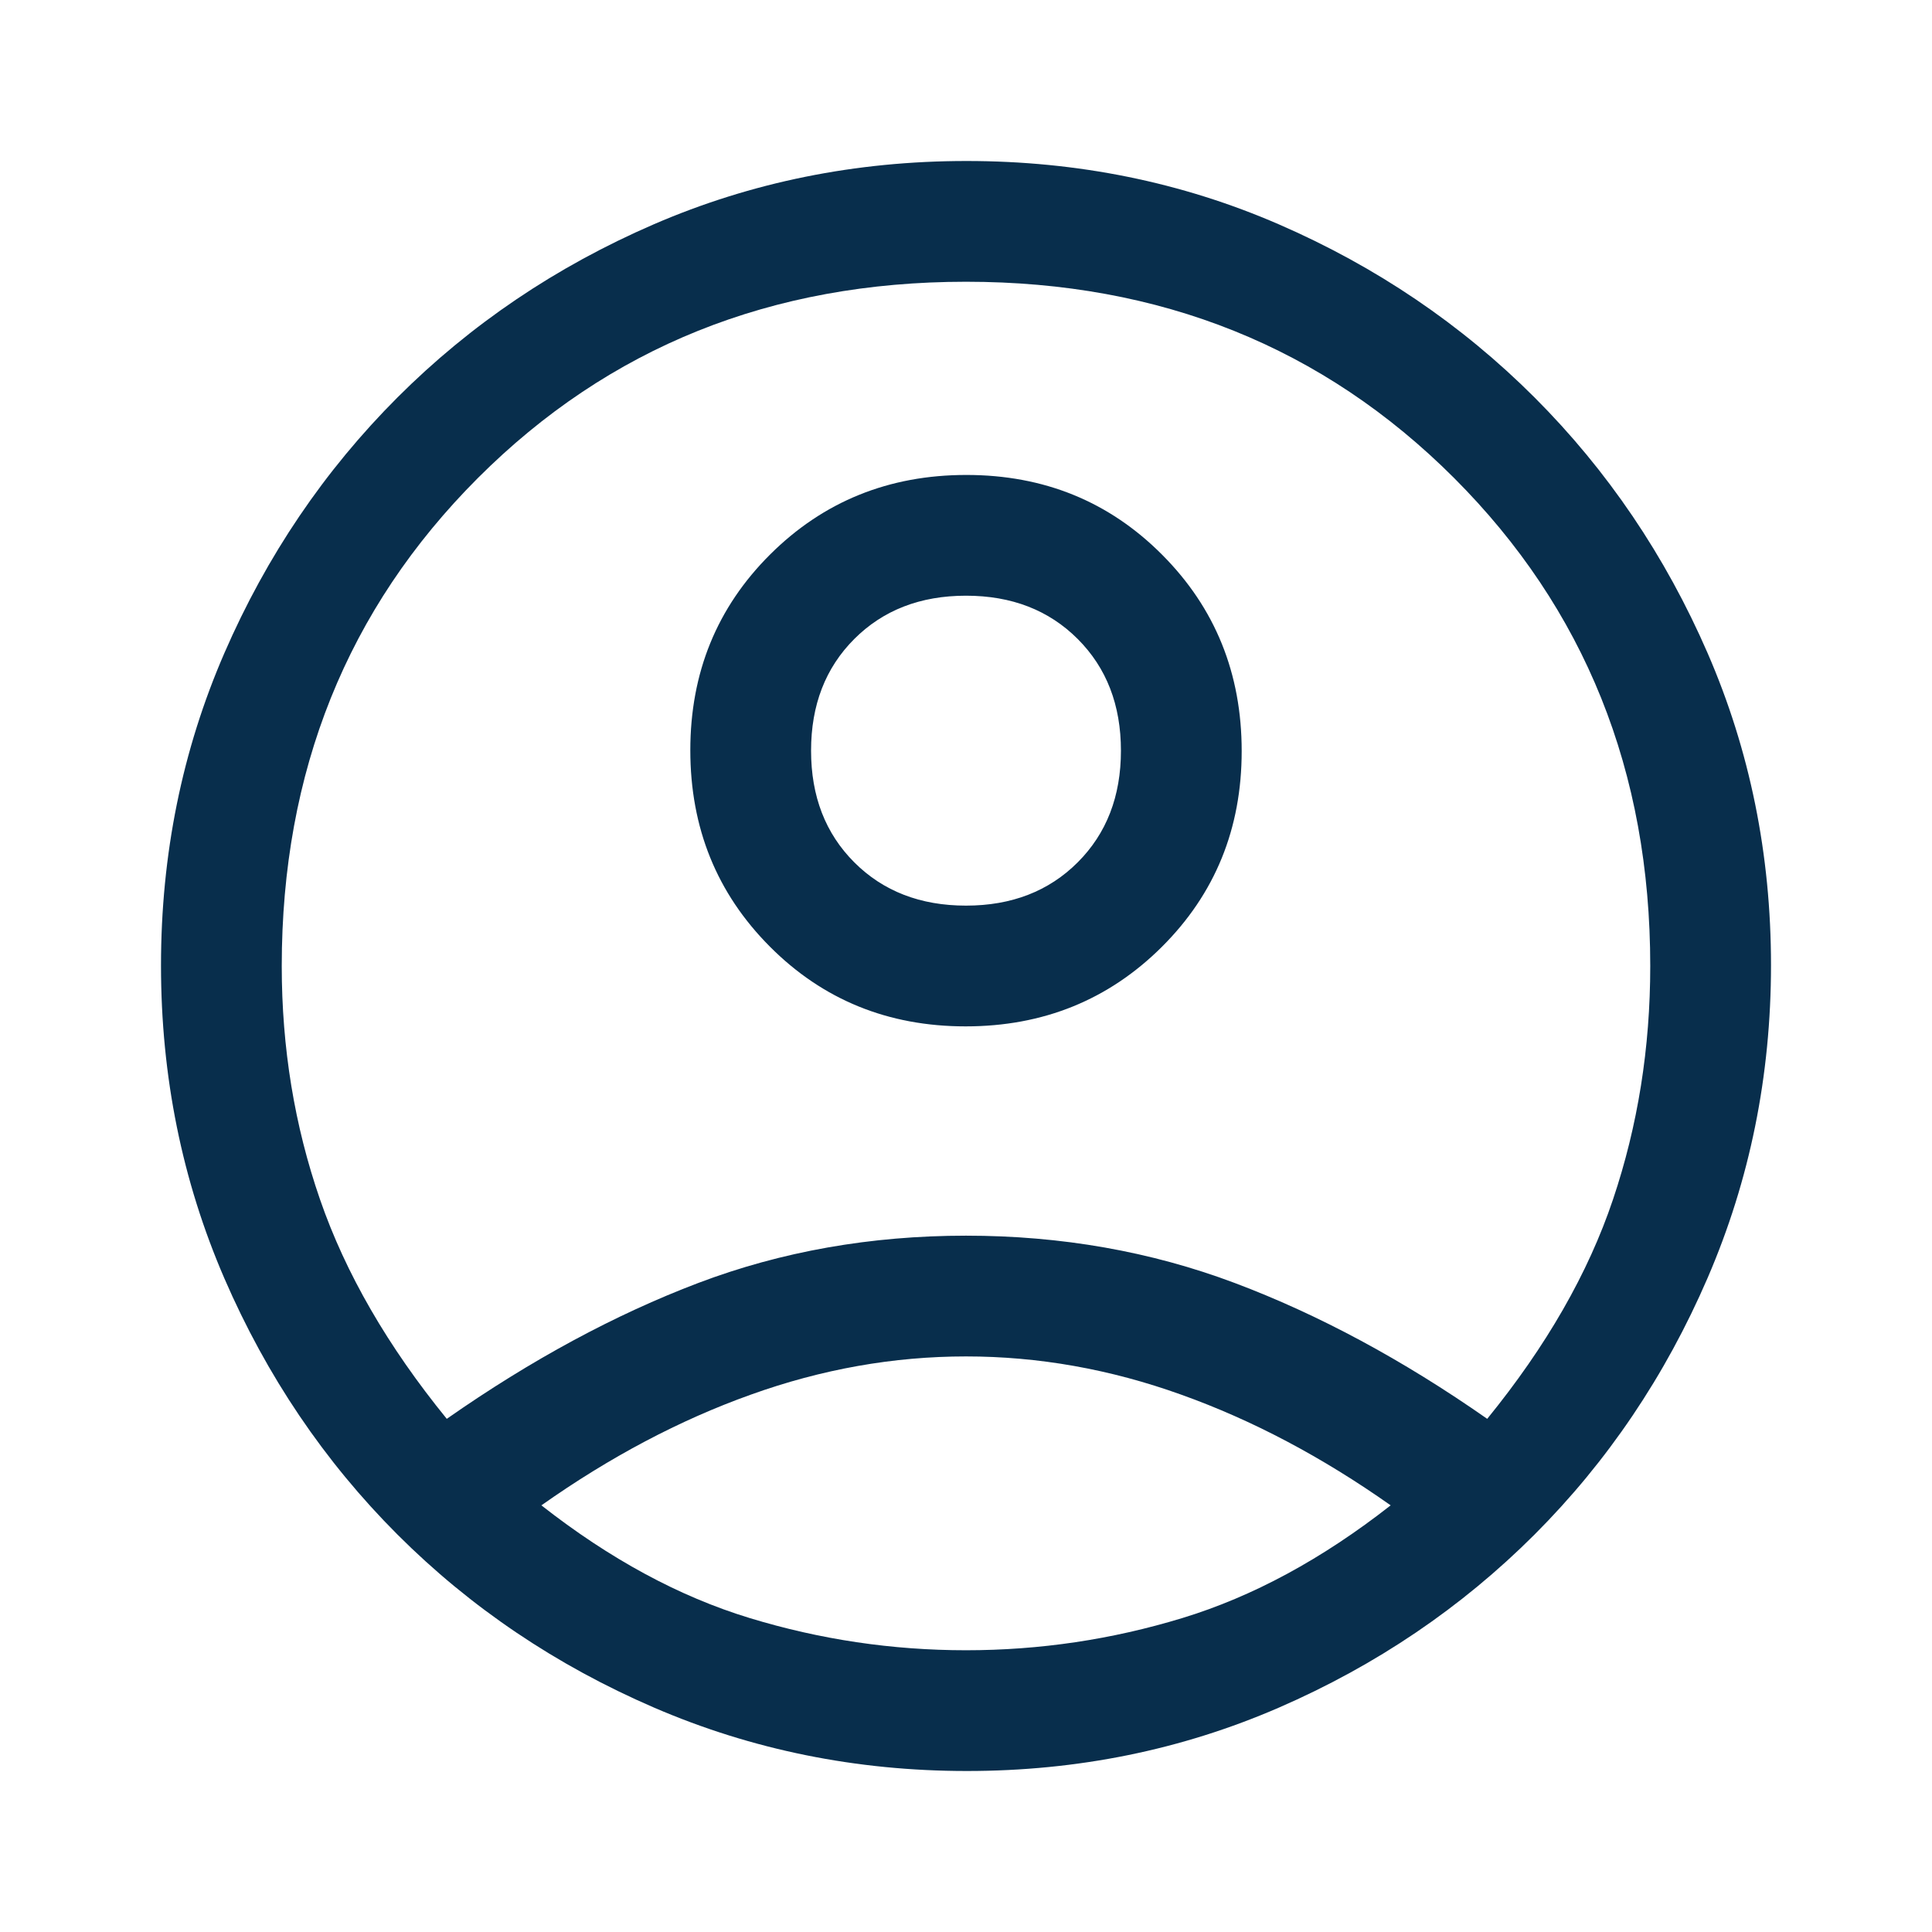 <svg width="36" height="36" viewBox="0 0 36 36" fill="none" xmlns="http://www.w3.org/2000/svg">
<g id="Profile">
<mask id="mask0_244_63" style="mask-type:alpha" maskUnits="userSpaceOnUse" x="0" y="0" width="36" height="36">
<rect id="Bounding box" width="36" height="36" fill="#D9D9D9"/>
</mask>
<g mask="url(#mask0_244_63)">
<path id="account_circle" d="M8.325 26.438C9.9 25.337 11.463 24.494 13.012 23.906C14.562 23.319 16.225 23.025 18 23.025C19.775 23.025 21.444 23.319 23.006 23.906C24.569 24.494 26.137 25.337 27.712 26.438C28.812 25.087 29.594 23.725 30.056 22.35C30.519 20.975 30.75 19.525 30.75 18C30.75 14.375 29.531 11.344 27.094 8.906C24.656 6.469 21.625 5.25 18 5.25C14.375 5.25 11.344 6.469 8.906 8.906C6.469 11.344 5.25 14.375 5.25 18C5.25 19.525 5.487 20.975 5.963 22.35C6.438 23.725 7.225 25.087 8.325 26.438ZM17.993 19.125C16.548 19.125 15.331 18.629 14.344 17.637C13.356 16.645 12.863 15.426 12.863 13.98C12.863 12.535 13.359 11.319 14.351 10.331C15.343 9.344 16.562 8.85 18.007 8.85C19.452 8.85 20.669 9.346 21.656 10.338C22.644 11.33 23.137 12.549 23.137 13.995C23.137 15.44 22.641 16.656 21.649 17.644C20.657 18.631 19.438 19.125 17.993 19.125ZM18.017 33C15.956 33 14.012 32.606 12.188 31.819C10.363 31.031 8.769 29.956 7.406 28.594C6.044 27.231 4.969 25.64 4.181 23.821C3.394 22.002 3 20.058 3 17.99C3 15.922 3.394 13.981 4.181 12.169C4.969 10.356 6.044 8.769 7.406 7.406C8.769 6.044 10.36 4.969 12.179 4.181C13.998 3.394 15.942 3 18.01 3C20.078 3 22.019 3.394 23.831 4.181C25.644 4.969 27.231 6.044 28.594 7.406C29.956 8.769 31.031 10.357 31.819 12.17C32.606 13.983 33 15.921 33 17.983C33 20.044 32.606 21.988 31.819 23.812C31.031 25.637 29.956 27.231 28.594 28.594C27.231 29.956 25.643 31.031 23.83 31.819C22.017 32.606 20.079 33 18.017 33ZM18 30.75C19.375 30.75 20.719 30.55 22.031 30.15C23.344 29.75 24.637 29.05 25.913 28.05C24.637 27.15 23.337 26.462 22.012 25.988C20.688 25.512 19.35 25.275 18 25.275C16.65 25.275 15.312 25.512 13.988 25.988C12.662 26.462 11.363 27.15 10.088 28.05C11.363 29.05 12.656 29.75 13.969 30.15C15.281 30.55 16.625 30.75 18 30.75ZM18 16.875C18.85 16.875 19.544 16.606 20.081 16.069C20.619 15.531 20.887 14.838 20.887 13.988C20.887 13.137 20.619 12.444 20.081 11.906C19.544 11.369 18.85 11.1 18 11.1C17.15 11.1 16.456 11.369 15.919 11.906C15.381 12.444 15.113 13.137 15.113 13.988C15.113 14.838 15.381 15.531 15.919 16.069C16.456 16.606 17.15 16.875 18 16.875Z" fill="#082E4C"/>
</g>
</g>
</svg>

